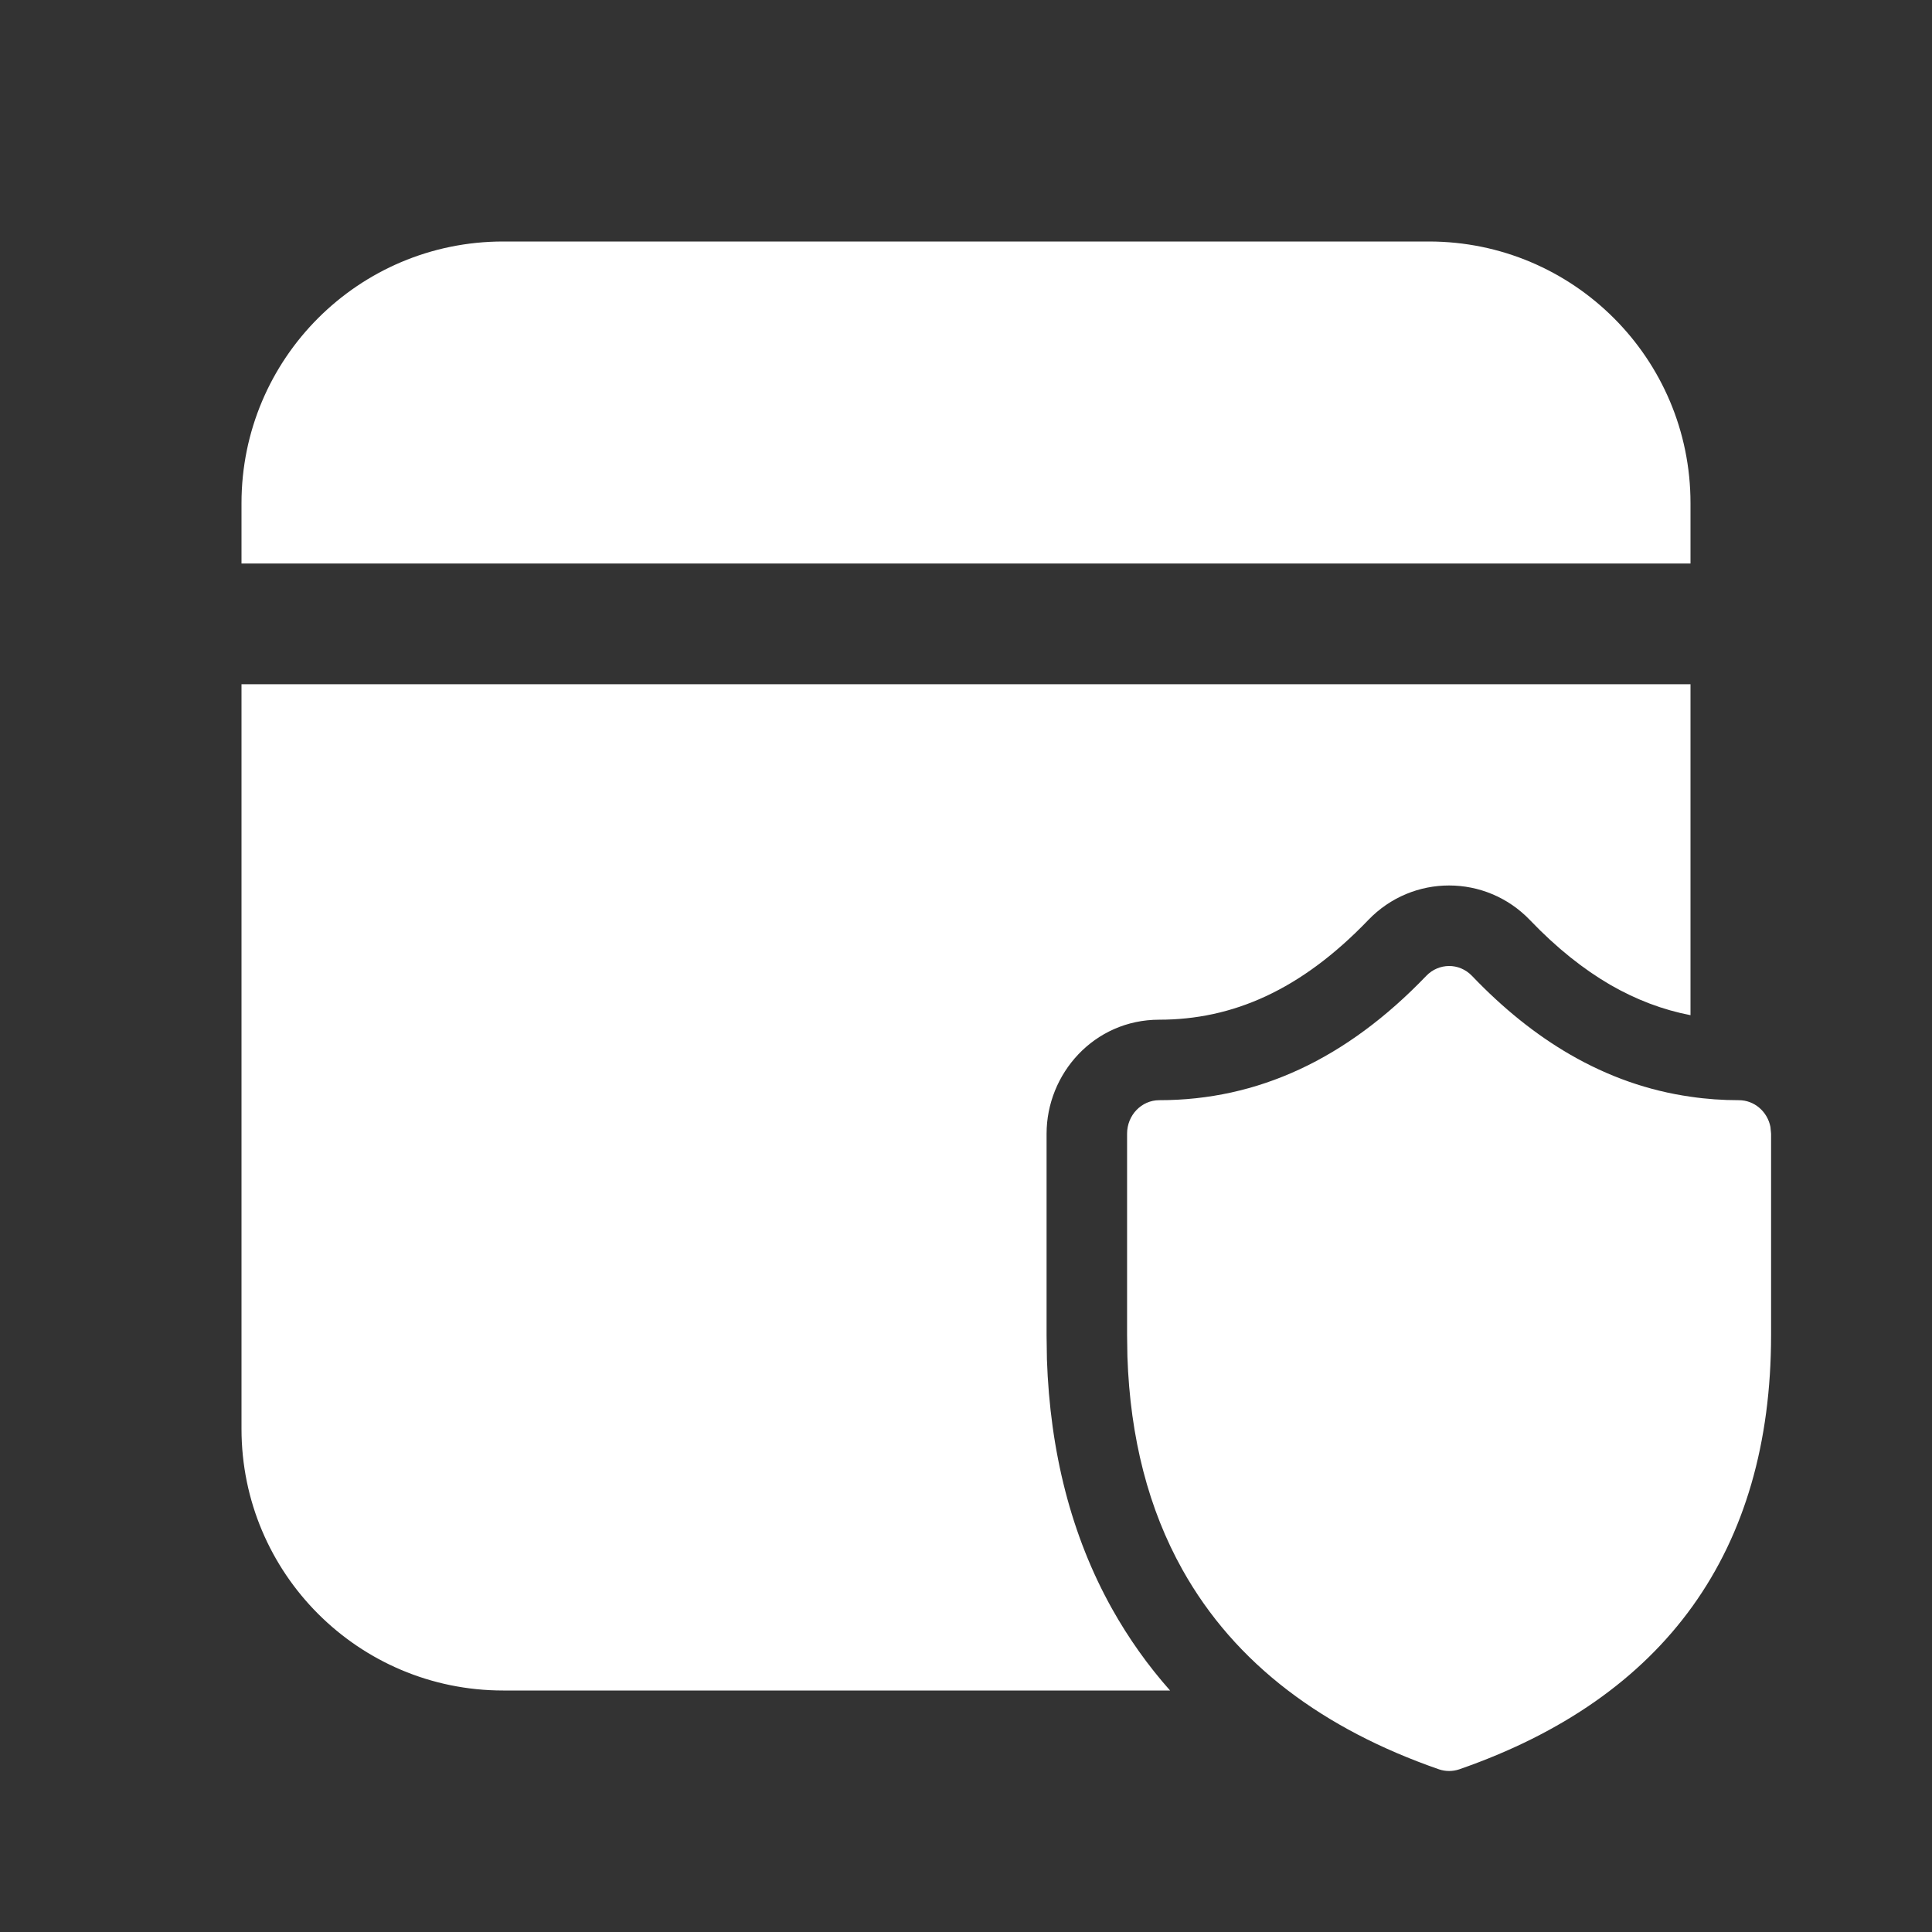 <svg width="24" height="24" viewBox="0 0 24 24" fill="none" xmlns="http://www.w3.org/2000/svg">
<rect x="0" y="0" width="24" height="24" fill="#333333" stroke="none"/>
<path d="M21 8.5V12.611C20.659 12.545 20.328 12.421 20.002 12.233C19.672 12.041 19.339 11.778 19.006 11.43C18.457 10.857 17.547 10.856 16.997 11.429C16.157 12.304 15.307 12.667 14.401 12.667C13.589 12.667 13.001 13.34 13.001 14.083V16.593L13.005 16.875L13.005 16.883C13.044 18.029 13.305 19.075 13.816 19.988C14.02 20.352 14.26 20.69 14.535 21H6.25C4.455 21 3 19.545 3 17.75V8.5H21ZM17.999 12C17.898 12.001 17.796 12.041 17.718 12.122C16.724 13.158 15.624 13.667 14.401 13.667C14.18 13.667 14.001 13.853 14.001 14.083V16.584L14.005 16.85C14.039 17.863 14.268 18.748 14.689 19.5C15.013 20.079 15.45 20.58 16 21C16.524 21.4 17.149 21.727 17.875 21.979C17.957 22.007 18.045 22.007 18.128 21.979C20.688 21.09 22.001 19.266 22.001 16.584V14.083L21.993 13.999C21.956 13.809 21.794 13.667 21.601 13.667C21.398 13.667 21.198 13.653 21.002 13.624C20.478 13.55 19.978 13.374 19.501 13.098C19.078 12.853 18.673 12.528 18.285 12.122C18.206 12.04 18.102 11.999 17.999 12ZM17.75 3C19.545 3 21 4.455 21 6.25V7H3V6.25C3 4.455 4.455 3 6.25 3H17.75Z" fill="#ffffff"/>
</svg>
